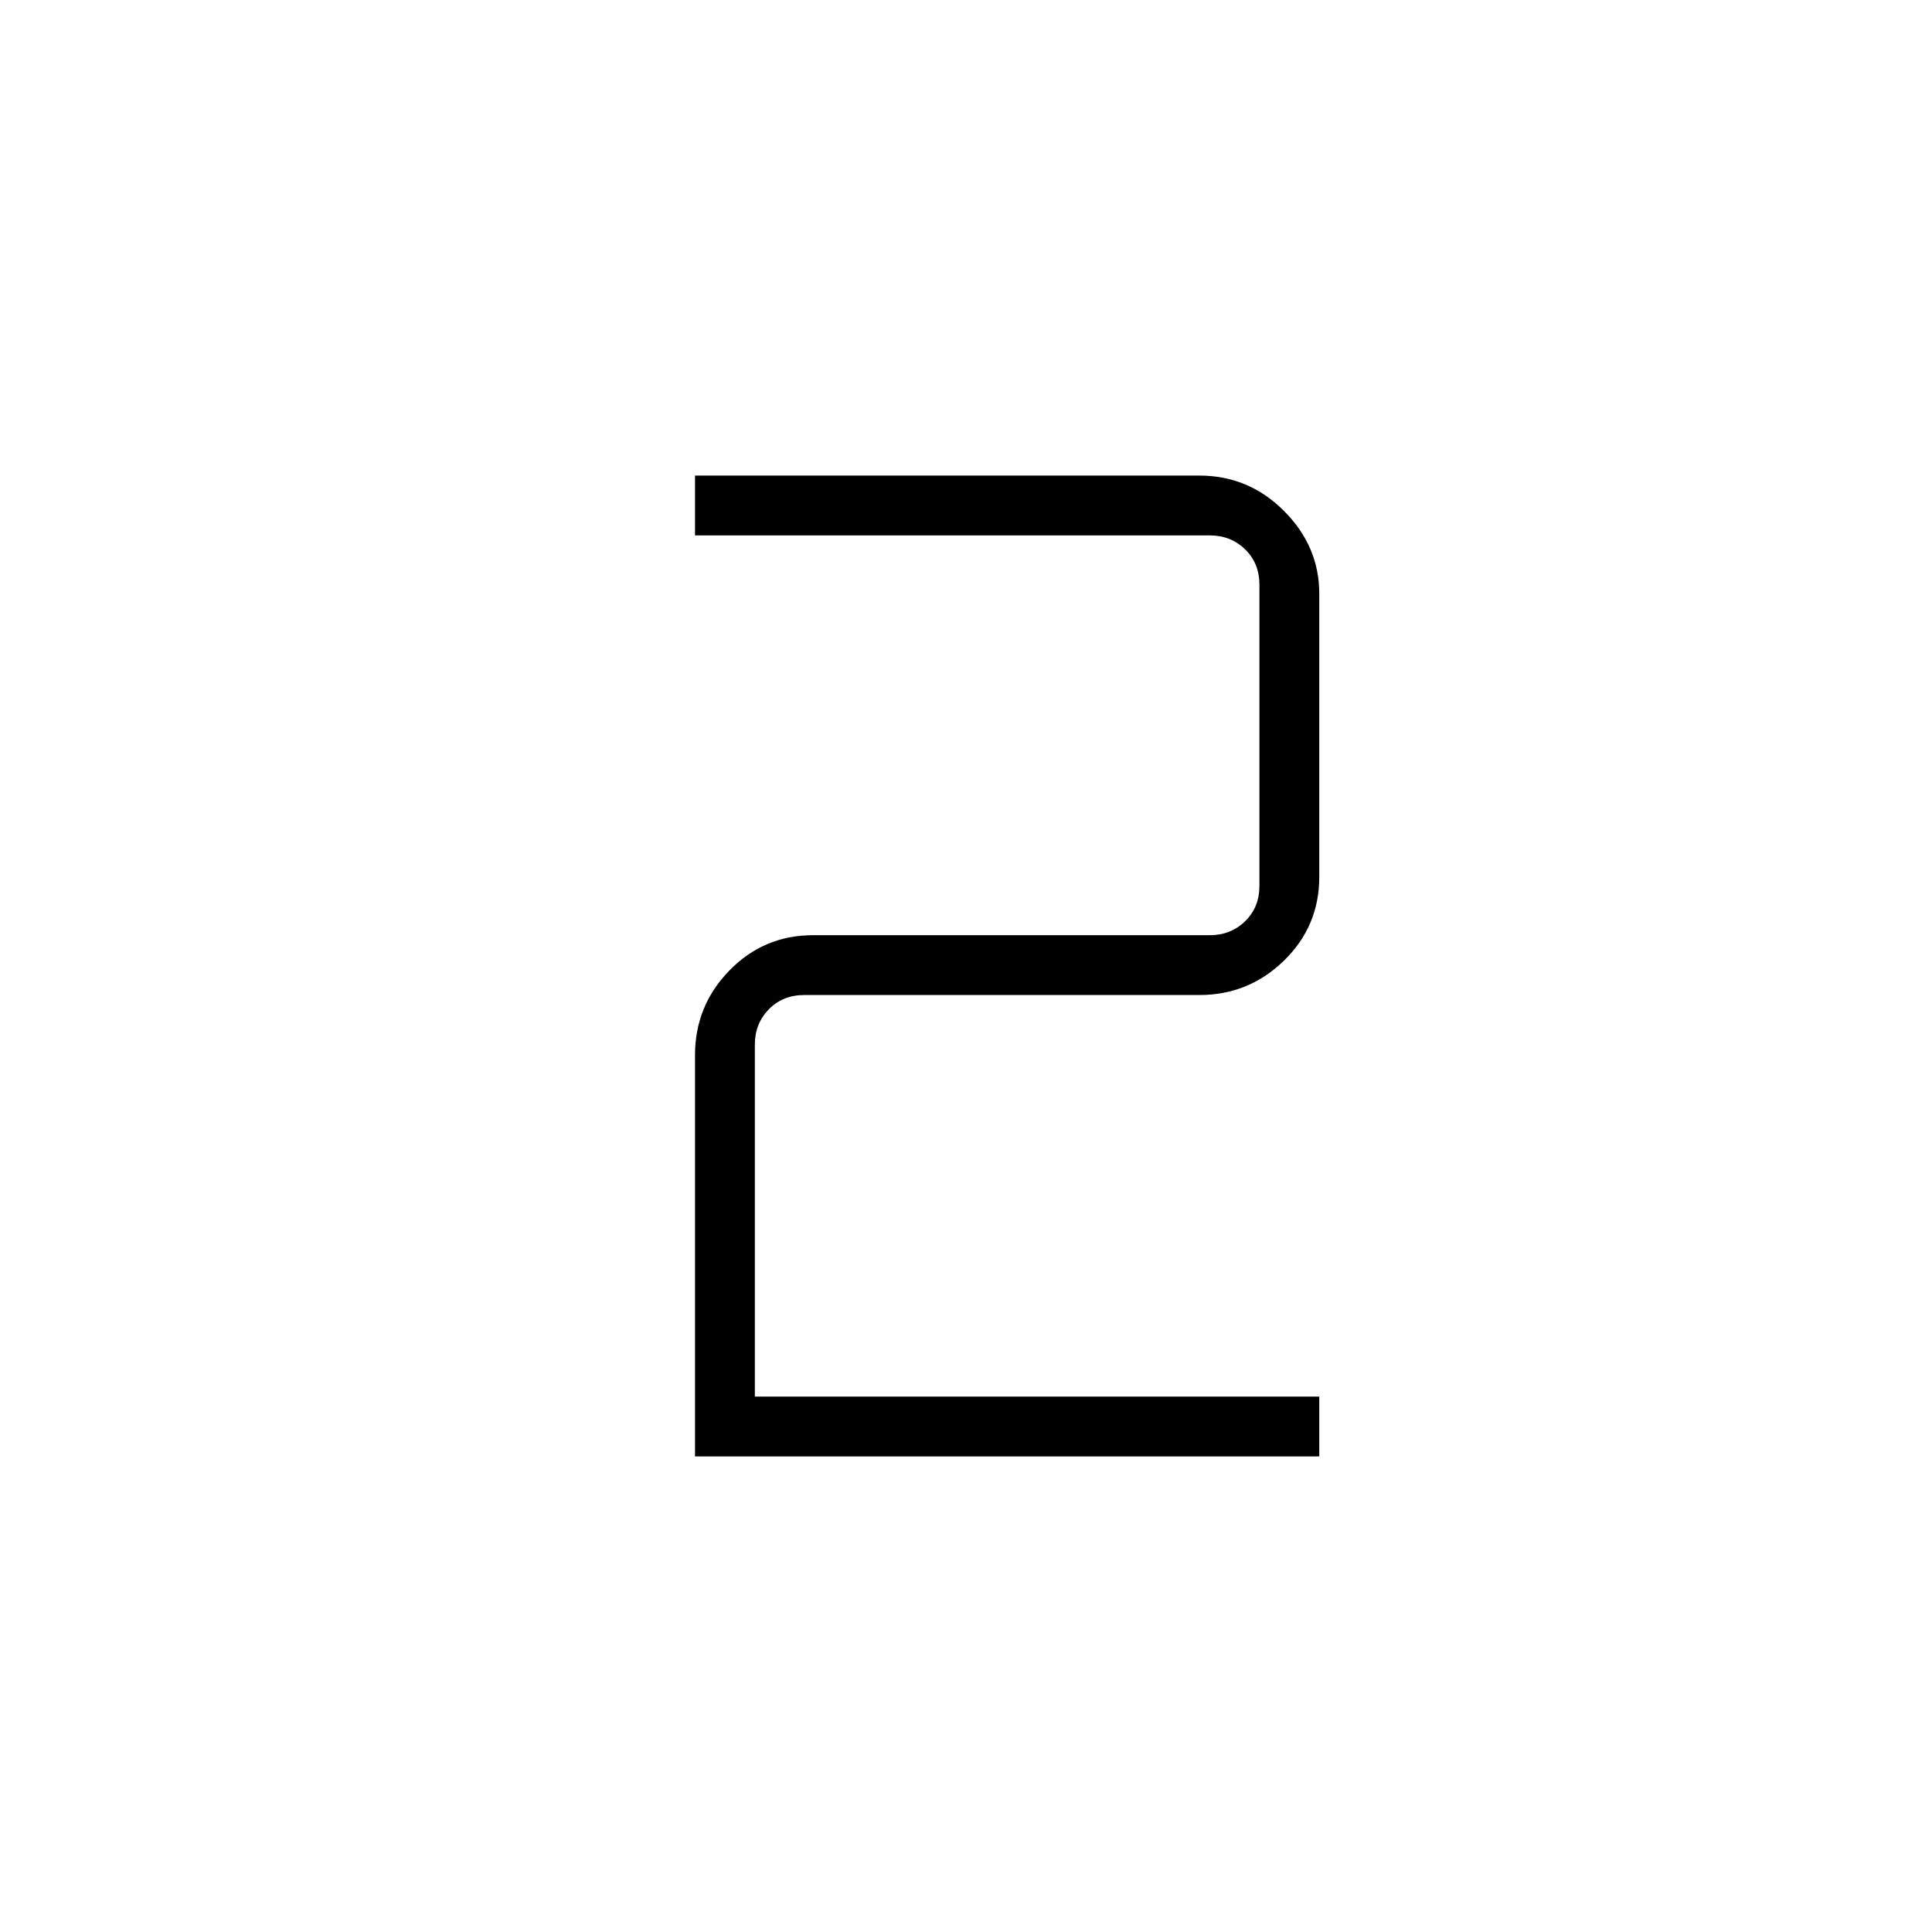 <svg xmlns="http://www.w3.org/2000/svg" height="48" viewBox="0 -960 960 960" width="48"><path d="M345.35-236.31v-199.42q0-24.5 17.09-42.04 17.1-17.54 41.6-17.54h197.15q10.39 0 17.5-6.92 7.12-6.92 7.12-17.69v-149.43q0-10.77-7.12-17.69-7.11-6.92-17.5-6.92H345.35v-29.73h250.61q24.5 0 42.04 17.56T655.54-665v140.73q0 24.5-17.54 41.6-17.54 17.09-42.04 17.09H399.69q-10.77 0-17.69 7.12-6.92 7.11-6.92 17.5v174.92h280.46v29.73H345.35Z"/></svg>